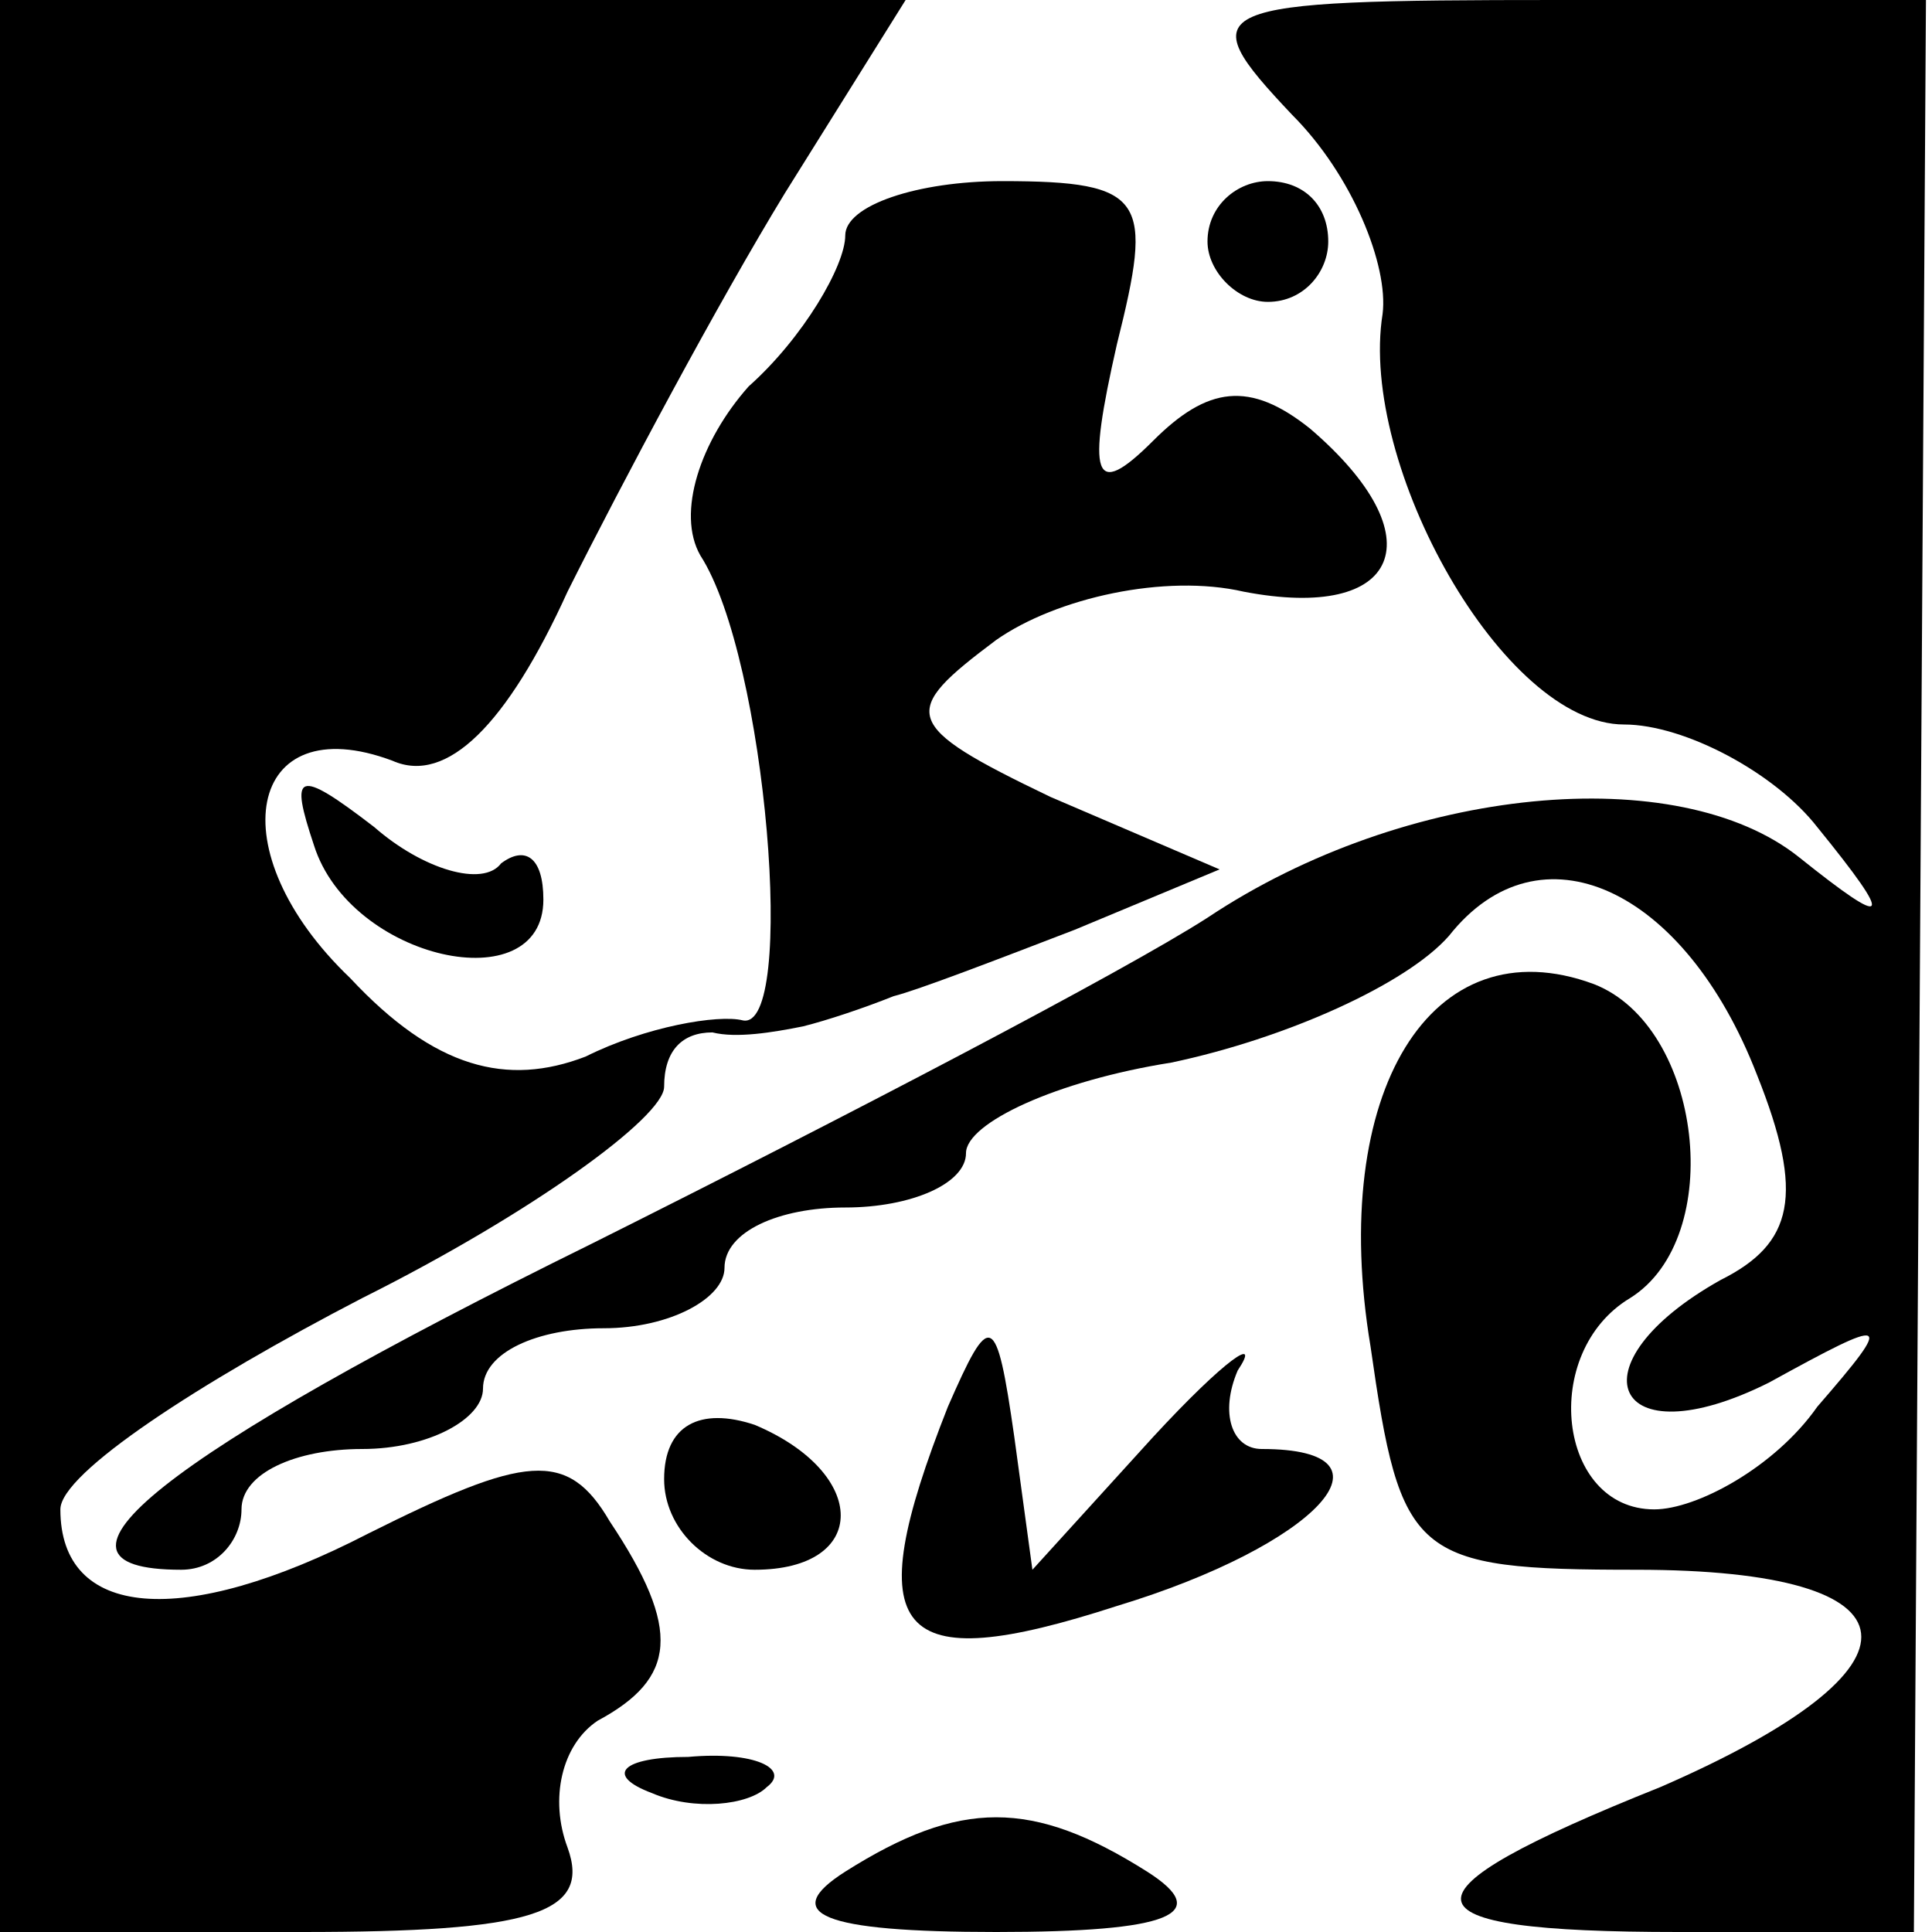 <?xml version="1.0" standalone="no"?>
<!DOCTYPE svg PUBLIC "-//W3C//DTD SVG 20010904//EN"
 "http://www.w3.org/TR/2001/REC-SVG-20010904/DTD/svg10.dtd">
<svg version="1.0" xmlns="http://www.w3.org/2000/svg"
 width="32pt" height="32pt" viewBox="0 0 32 32"
 preserveAspectRatio="xMidYMid meet">
<g transform="translate(0,32) scale(0.1,-0.1)"
fill="#000000" stroke="none">
<path fill="#000000" stroke="none" d="M0 160 l0 -160 50 0 c38 0 48 3 44 14
-3 8 -1 17 5 21 13 7 14 15 2 33 -7 12 -14 11 -40 -2 -31 -16 -51 -14 -51 4 0
6 23 21 50 35 28 14 50 30 50 35 0 6 3 9 8 9 4 -1 10 0 15 1 4 1 10 3 15 5 4
1 17 6 30 11 l24 10 -28 12 c-25 12 -25 14 -9 26 10 7 28 11 41 8 26 -5 32 9
11 27 -10 8 -17 7 -26 -2 -10 -10 -11 -6 -6 16 6 24 5 27 -19 27 -14 0 -26 -4
-26 -9 0 -5 -7 -17 -16 -25 -8 -9 -12 -21 -8 -28 11 -17 16 -79 7 -77 -4 1
-16 -1 -26 -6 -13 -5 -25 -2 -39 13 -22 21 -17 45 7 36 9 -4 19 6 29 28 9 18
25 48 36 66 l20 32 -75 0 -75 0 0 -160z"/>
<path fill="#000000" stroke="none" d="M214 301 c10 -10 16 -25 15 -33 -4 -25
20 -68 40 -68 10 0 25 -8 32 -17 13 -16 12 -17 -3 -5 -20 16 -65 12 -98 -10
-14 -9 -60 -33 -102 -54 -71 -35 -95 -54 -68 -54 6 0 10 5 10 10 0 6 9 10 20
10 11 0 20 5 20 10 0 6 9 10 20 10 11 0 20 5 20 10 0 6 9 10 20 10 11 0 20 4
20 9 0 5 15 12 34 15 19 4 39 13 46 21 15 19 39 8 51 -23 8 -20 6 -28 -6 -34
-25 -14 -18 -30 8 -17 20 11 21 11 8 -4 -7 -10 -20 -17 -27 -17 -16 0 -19 26
-4 35 16 10 12 45 -6 52 -27 10 -44 -18 -37 -60 5 -35 7 -37 44 -37 48 0 50
-16 4 -36 -45 -18 -44 -24 3 -24 l39 0 1 160 1 160 -61 0 c-59 0 -61 -1 -44
-19z"/>
<path fill="#000000" stroke="none" d="M200 280 c0 -5 5 -10 10 -10 6 0 10 5
10 10 0 6 -4 10 -10 10 -5 0 -10 -4 -10 -10z"/>
<path fill="#000000" stroke="none" d="M52 180 c6 -19 38 -26 38 -9 0 7 -3 9
-7 6 -3 -4 -13 -1 -21 6 -13 10 -14 9 -10 -3z"/>
<path fill="#000000" stroke="none" d="M157 87 c-15 -38 -9 -45 28 -33 33 10
48 26 24 26 -5 0 -7 6 -4 13 4 6 -2 2 -14 -11 l-20 -22 -3 22 c-3 21 -4 21
-11 5z"/>
<path fill="#000000" stroke="none" d="M110 75 c0 -8 7 -15 15 -15 19 0 19 16
0 24 -9 3 -15 0 -15 -9z"/>
<path fill="#000000" stroke="none" d="M108 23 c7 -3 16 -2 19 1 4 3 -2 6 -13
5 -11 0 -14 -3 -6 -6z"/>
<path fill="#000000" stroke="none" d="M140 10 c-11 -7 -4 -10 25 -10 29 0 36
3 25 10 -19 12 -31 12 -50 0z"/>
</g>
</svg>
